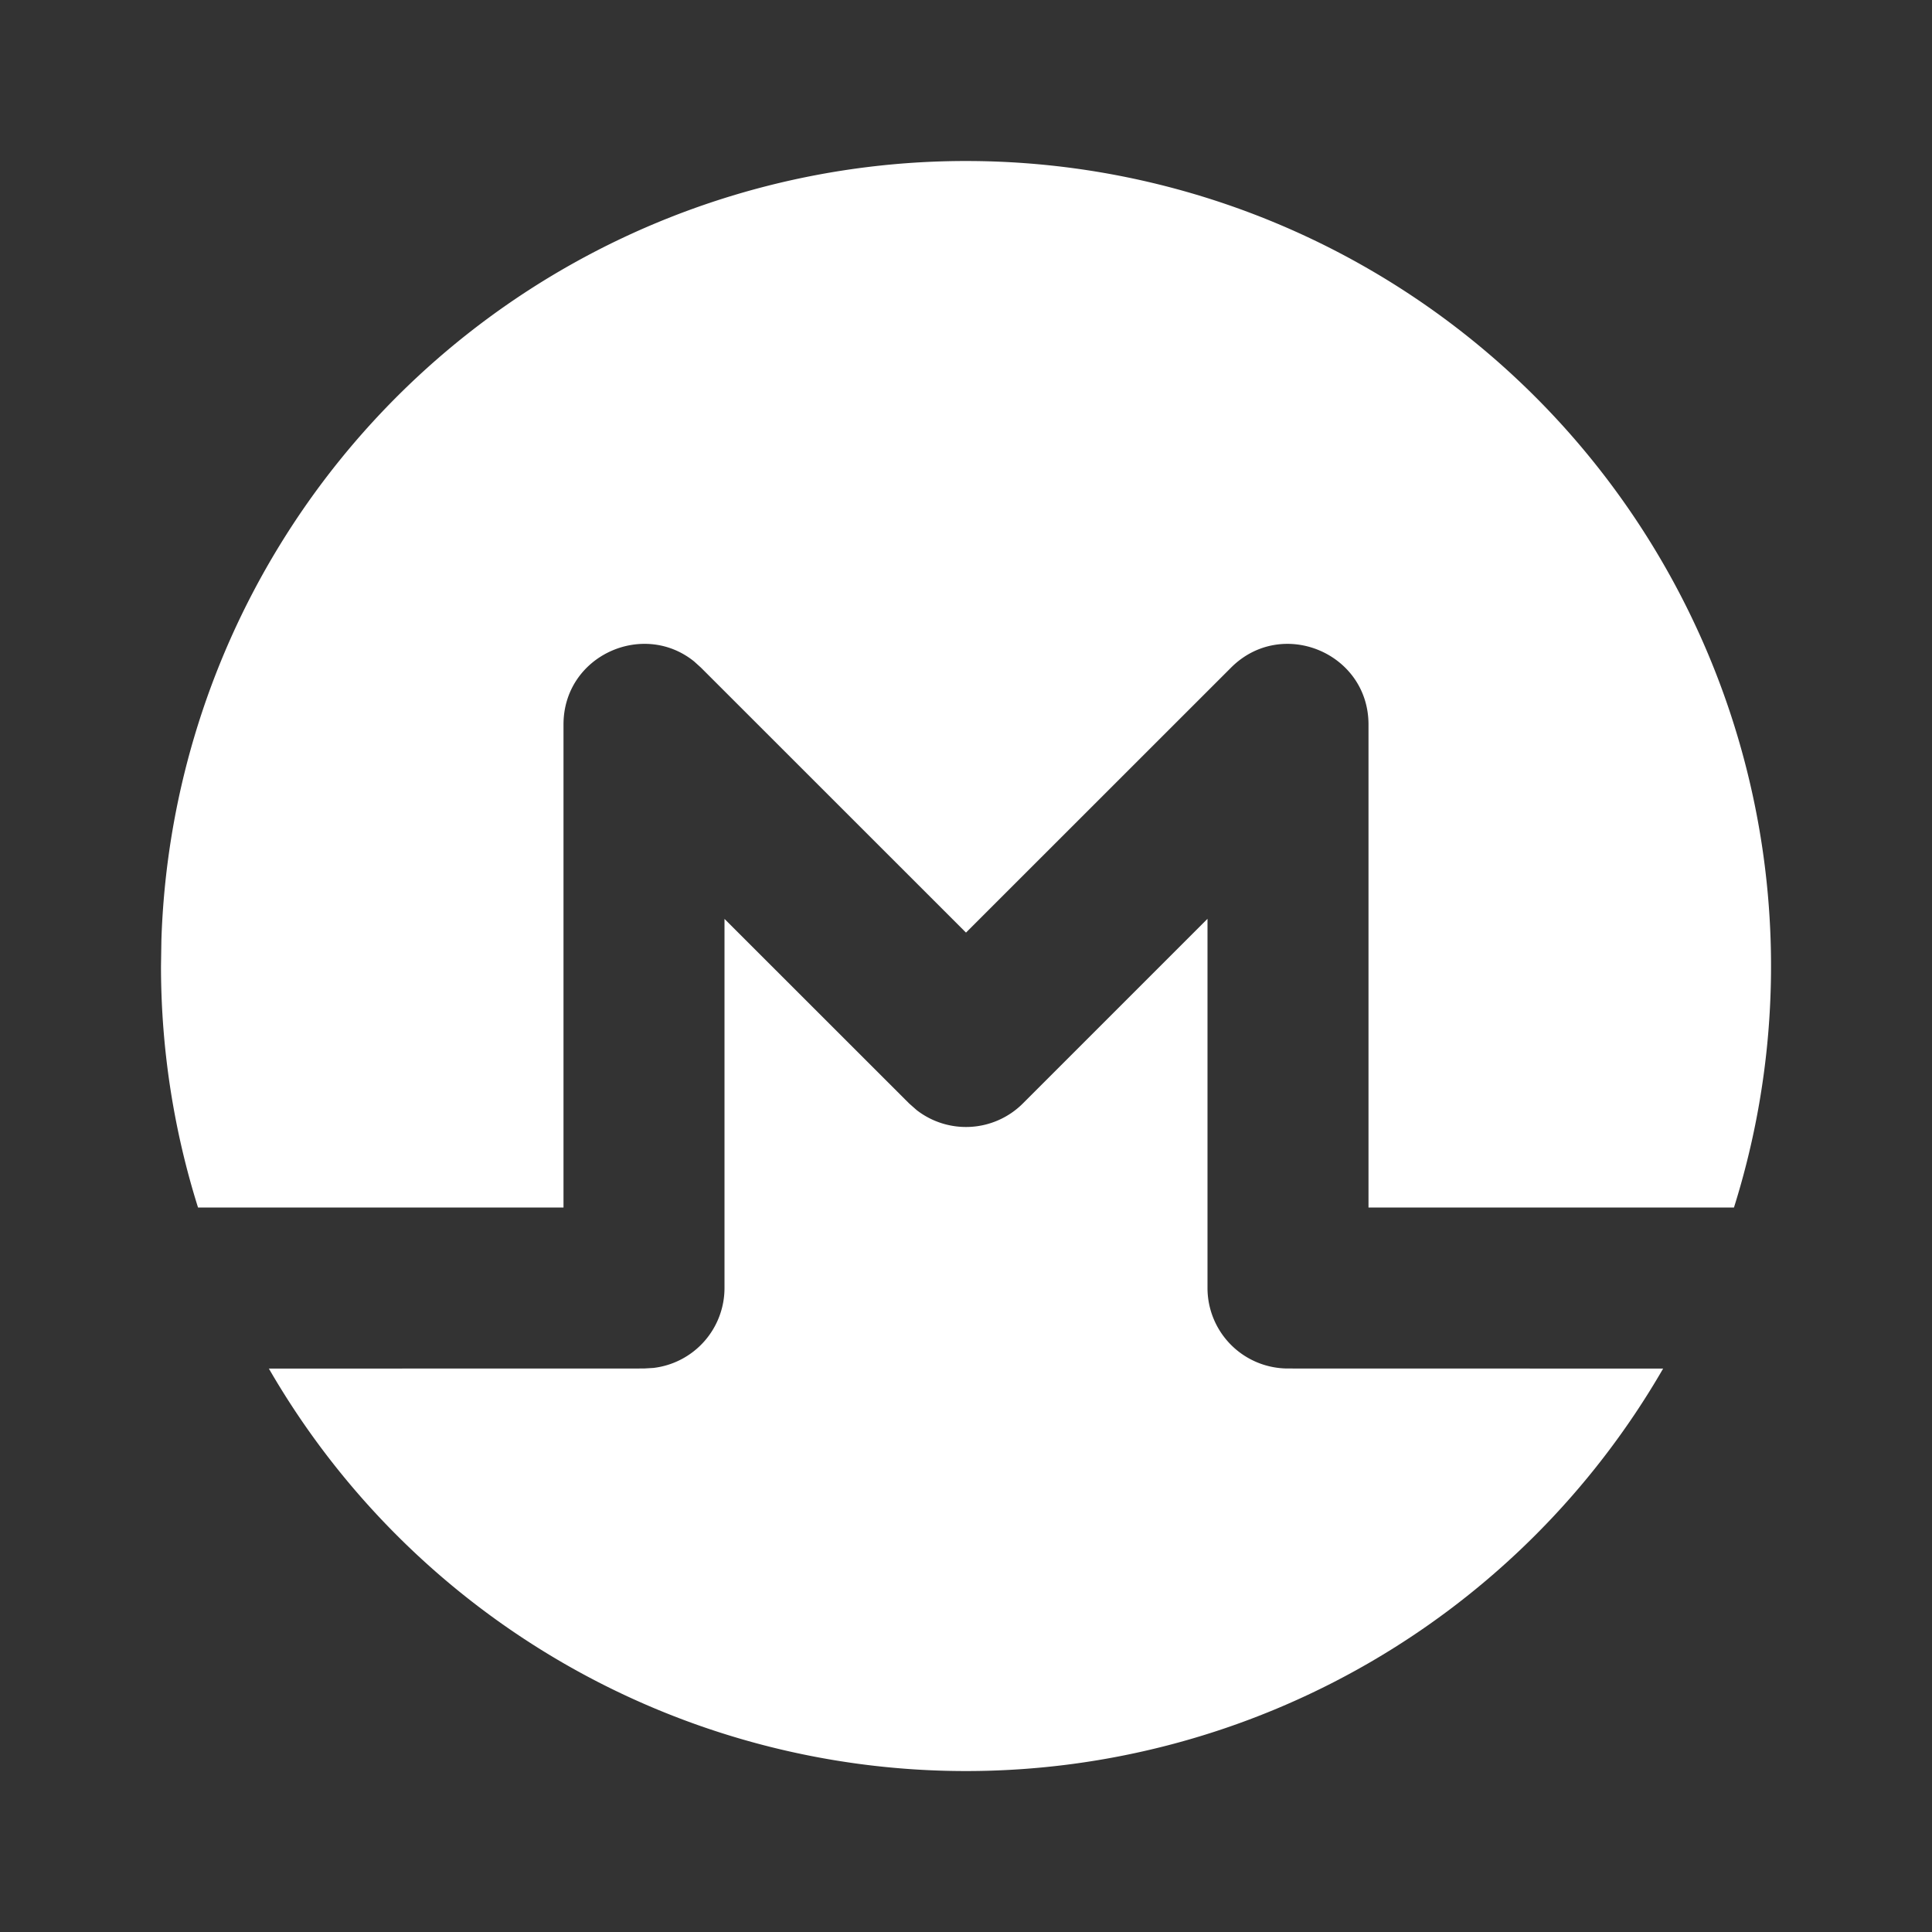 <!--
version: "2.39"
unicode: "fd09"
-->
<svg
  xmlns="http://www.w3.org/2000/svg"
  width="24"
  height="24"
  viewBox="0 0 24 24"
  fill="white"
>
  <rect x="0" y="0" width="24" height="24" fill="#333333" stroke="none"/>
  <path d="M15 11.414v4.586a1 1 0 0 0 1 1l4.66 .001a10 10 0 0 1 -17.32 0l4.66 -.001l.117 -.007a1 1 0 0 0 .883 -.993v-4.585l2.293 2.292l.094 .083a1 1 0 0 0 1.32 -.083l2.293 -2.293zm2 -8.074a10 10 0 0 1 4.54 11.66h-4.54v-6c0 -.89 -1.077 -1.337 -1.707 -.707l-3.293 3.292l-3.293 -3.292l-.084 -.076c-.637 -.514 -1.623 -.07 -1.623 .783v6h-4.54a9.991 9.991 0 0 1 -.46 -3l.005 -.324a10 10 0 0 1 14.995 -8.336z" />
</svg>
